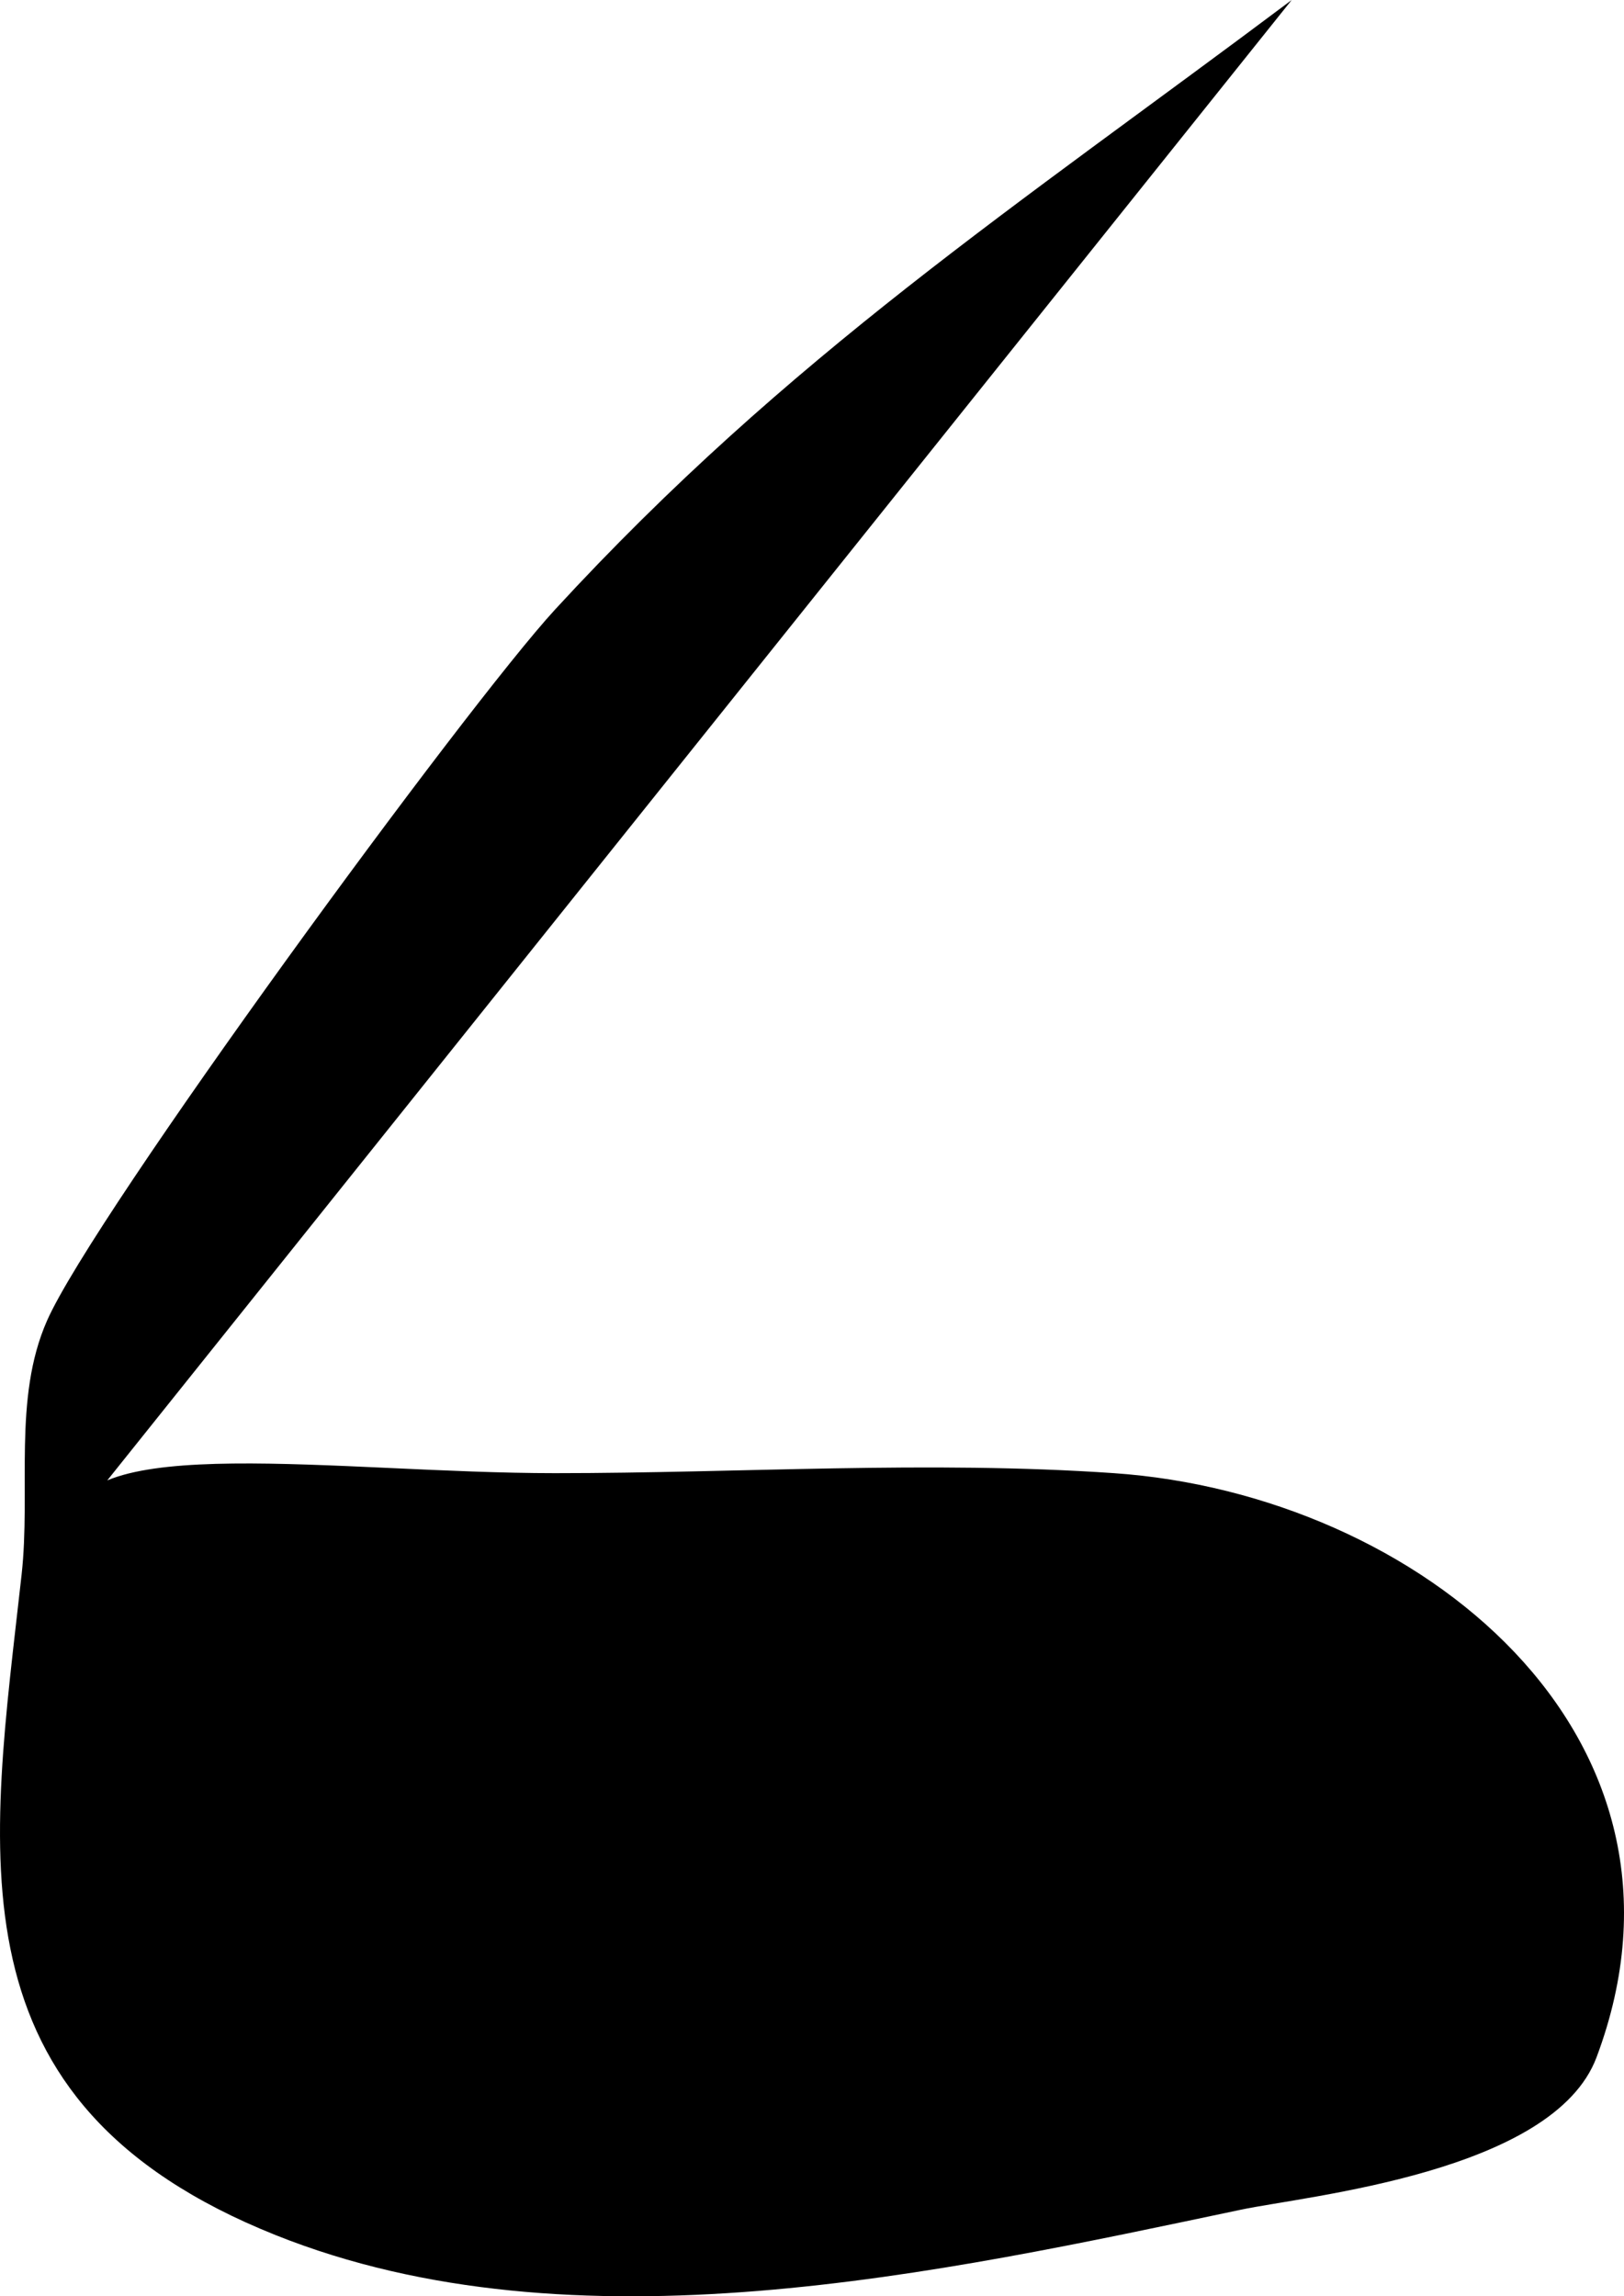 <?xml version="1.0" encoding="UTF-8" standalone="no"?>
<!-- Created with Inkscape (http://www.inkscape.org/) -->

<svg
   width="86.567"
   height="122.42"
   viewBox="0 0 86.567 122.42"
   version="1.1"
   id="SVGRoot"
   sodipodi:docname="C:\Users\junsu\AppData\Local\Temp\ink_ext_XXXXXX.svgFNUPP1"
   xmlns:inkscape="http://www.inkscape.org/namespaces/inkscape"
   xmlns:sodipodi="http://sodipodi.sourceforge.net/DTD/sodipodi-0.dtd"
   xmlns="http://www.w3.org/2000/svg"
   xmlns:svg="http://www.w3.org/2000/svg">
  <sodipodi:namedview
     id="namedview166"
     pagecolor="#ffffff"
     bordercolor="#000000"
     borderopacity="0.25"
     inkscape:showpageshadow="2"
     inkscape:pageopacity="0.0"
     inkscape:pagecheckerboard="0"
     inkscape:deskcolor="#d1d1d1"
     inkscape:document-units="px"
     showgrid="false"
     inkscape:zoom="0.25"
     inkscape:cx="1511.5"
     inkscape:cy="1133.5"
     inkscape:window-width="1920"
     inkscape:window-height="1009"
     inkscape:window-x="-8"
     inkscape:window-y="-8"
     inkscape:window-maximized="0"
     inkscape:current-layer="layer1" />
  <defs
     id="defs161" />
  <g
     inkscape:label="圖層 1"
     inkscape:groupmode="layer"
     id="layer1"
     transform="translate(343.729,-410.282)">
    <path
       style="fill:#000000"
       d="m -274.875,410.282 c -14.728,11.046 -26.819,18.966 -39.268,32.498 -4.715,5.125 -24.588,32.247 -27.081,37.914 -1.827,4.152 -0.853,9.032 -1.354,13.541 -1.646,14.812 -4.134,28.136 13.541,35.206 15.939,6.375 35.435,2.018 51.454,-1.354 3.527,-0.743 16.656,-1.99 18.957,-8.124 6.449,-17.197 -9.543,-30.027 -25.727,-31.143 -9.906,-0.683 -19.86,0 -29.789,0 -11.475,0 -25.727,-2.271 -25.727,2.708"
       id="path379" />
  </g>
</svg>

